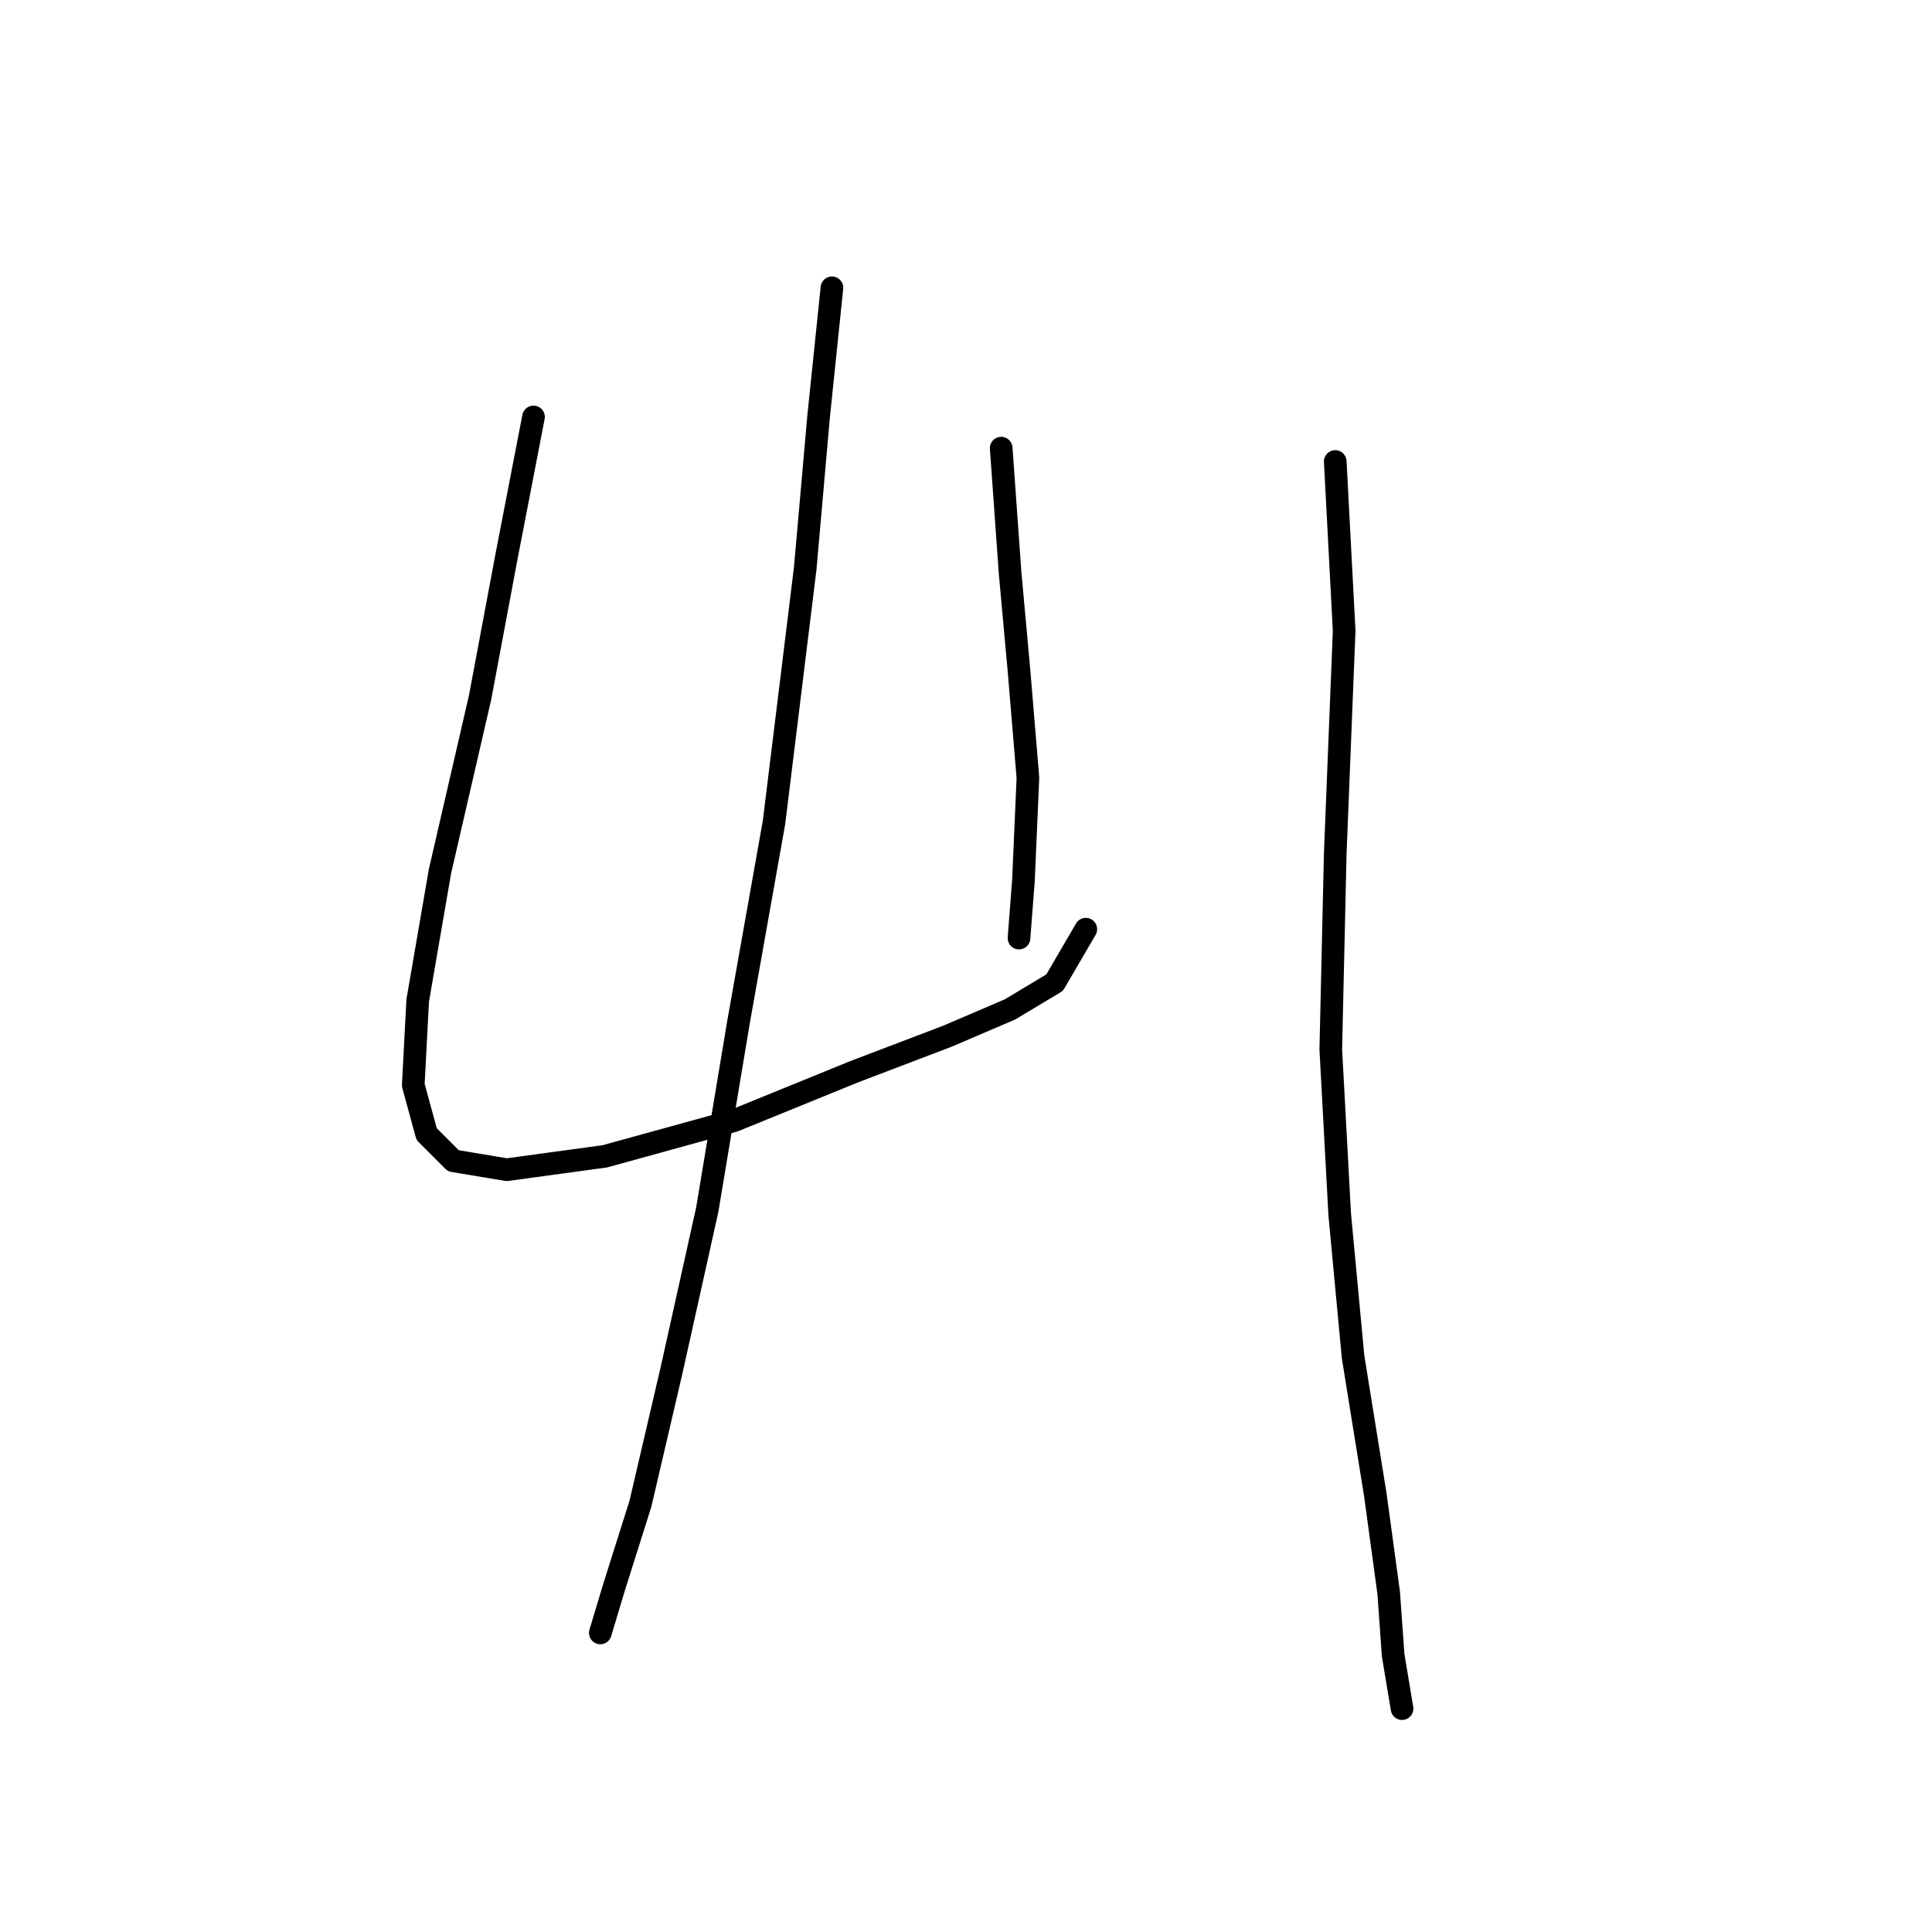 <?xml version="1.0" standalone="no"?>
    <svg width="256" height="256" xmlns="http://www.w3.org/2000/svg" version="1.1">
    <polyline stroke="black" stroke-width="3" stroke-linecap="round" fill="transparent" stroke-linejoin="round" points="70.693 55.25 67.152 73.546 63.611 92.432 58.3 115.449 55.349 132.565 54.758 143.778 56.529 150.27 60.07 153.811 67.152 154.992 80.136 153.221 97.252 148.5 113.187 142.008 125.581 137.286 133.843 133.745 139.745 130.204 143.876 123.122 143.876 123.122 " />
        <polyline stroke="black" stroke-width="3" stroke-linecap="round" fill="transparent" stroke-linejoin="round" points="132.663 59.382 133.843 75.907 135.024 88.891 136.204 103.055 135.614 116.63 135.024 124.302 135.024 124.302 " />
        <polyline stroke="black" stroke-width="3" stroke-linecap="round" fill="transparent" stroke-linejoin="round" points="110.236 38.135 108.465 55.25 106.695 75.317 102.563 108.957 97.842 135.516 93.711 160.303 88.989 181.55 84.858 199.256 81.317 210.469 79.546 216.371 79.546 216.371 " />
        <polyline stroke="black" stroke-width="3" stroke-linecap="round" fill="transparent" stroke-linejoin="round" points="176.927 61.152 178.107 83.579 176.927 113.089 176.336 139.057 177.517 160.894 179.287 179.779 182.238 198.075 184.009 211.059 184.599 219.322 185.779 226.404 185.779 226.404 " />
        </svg>